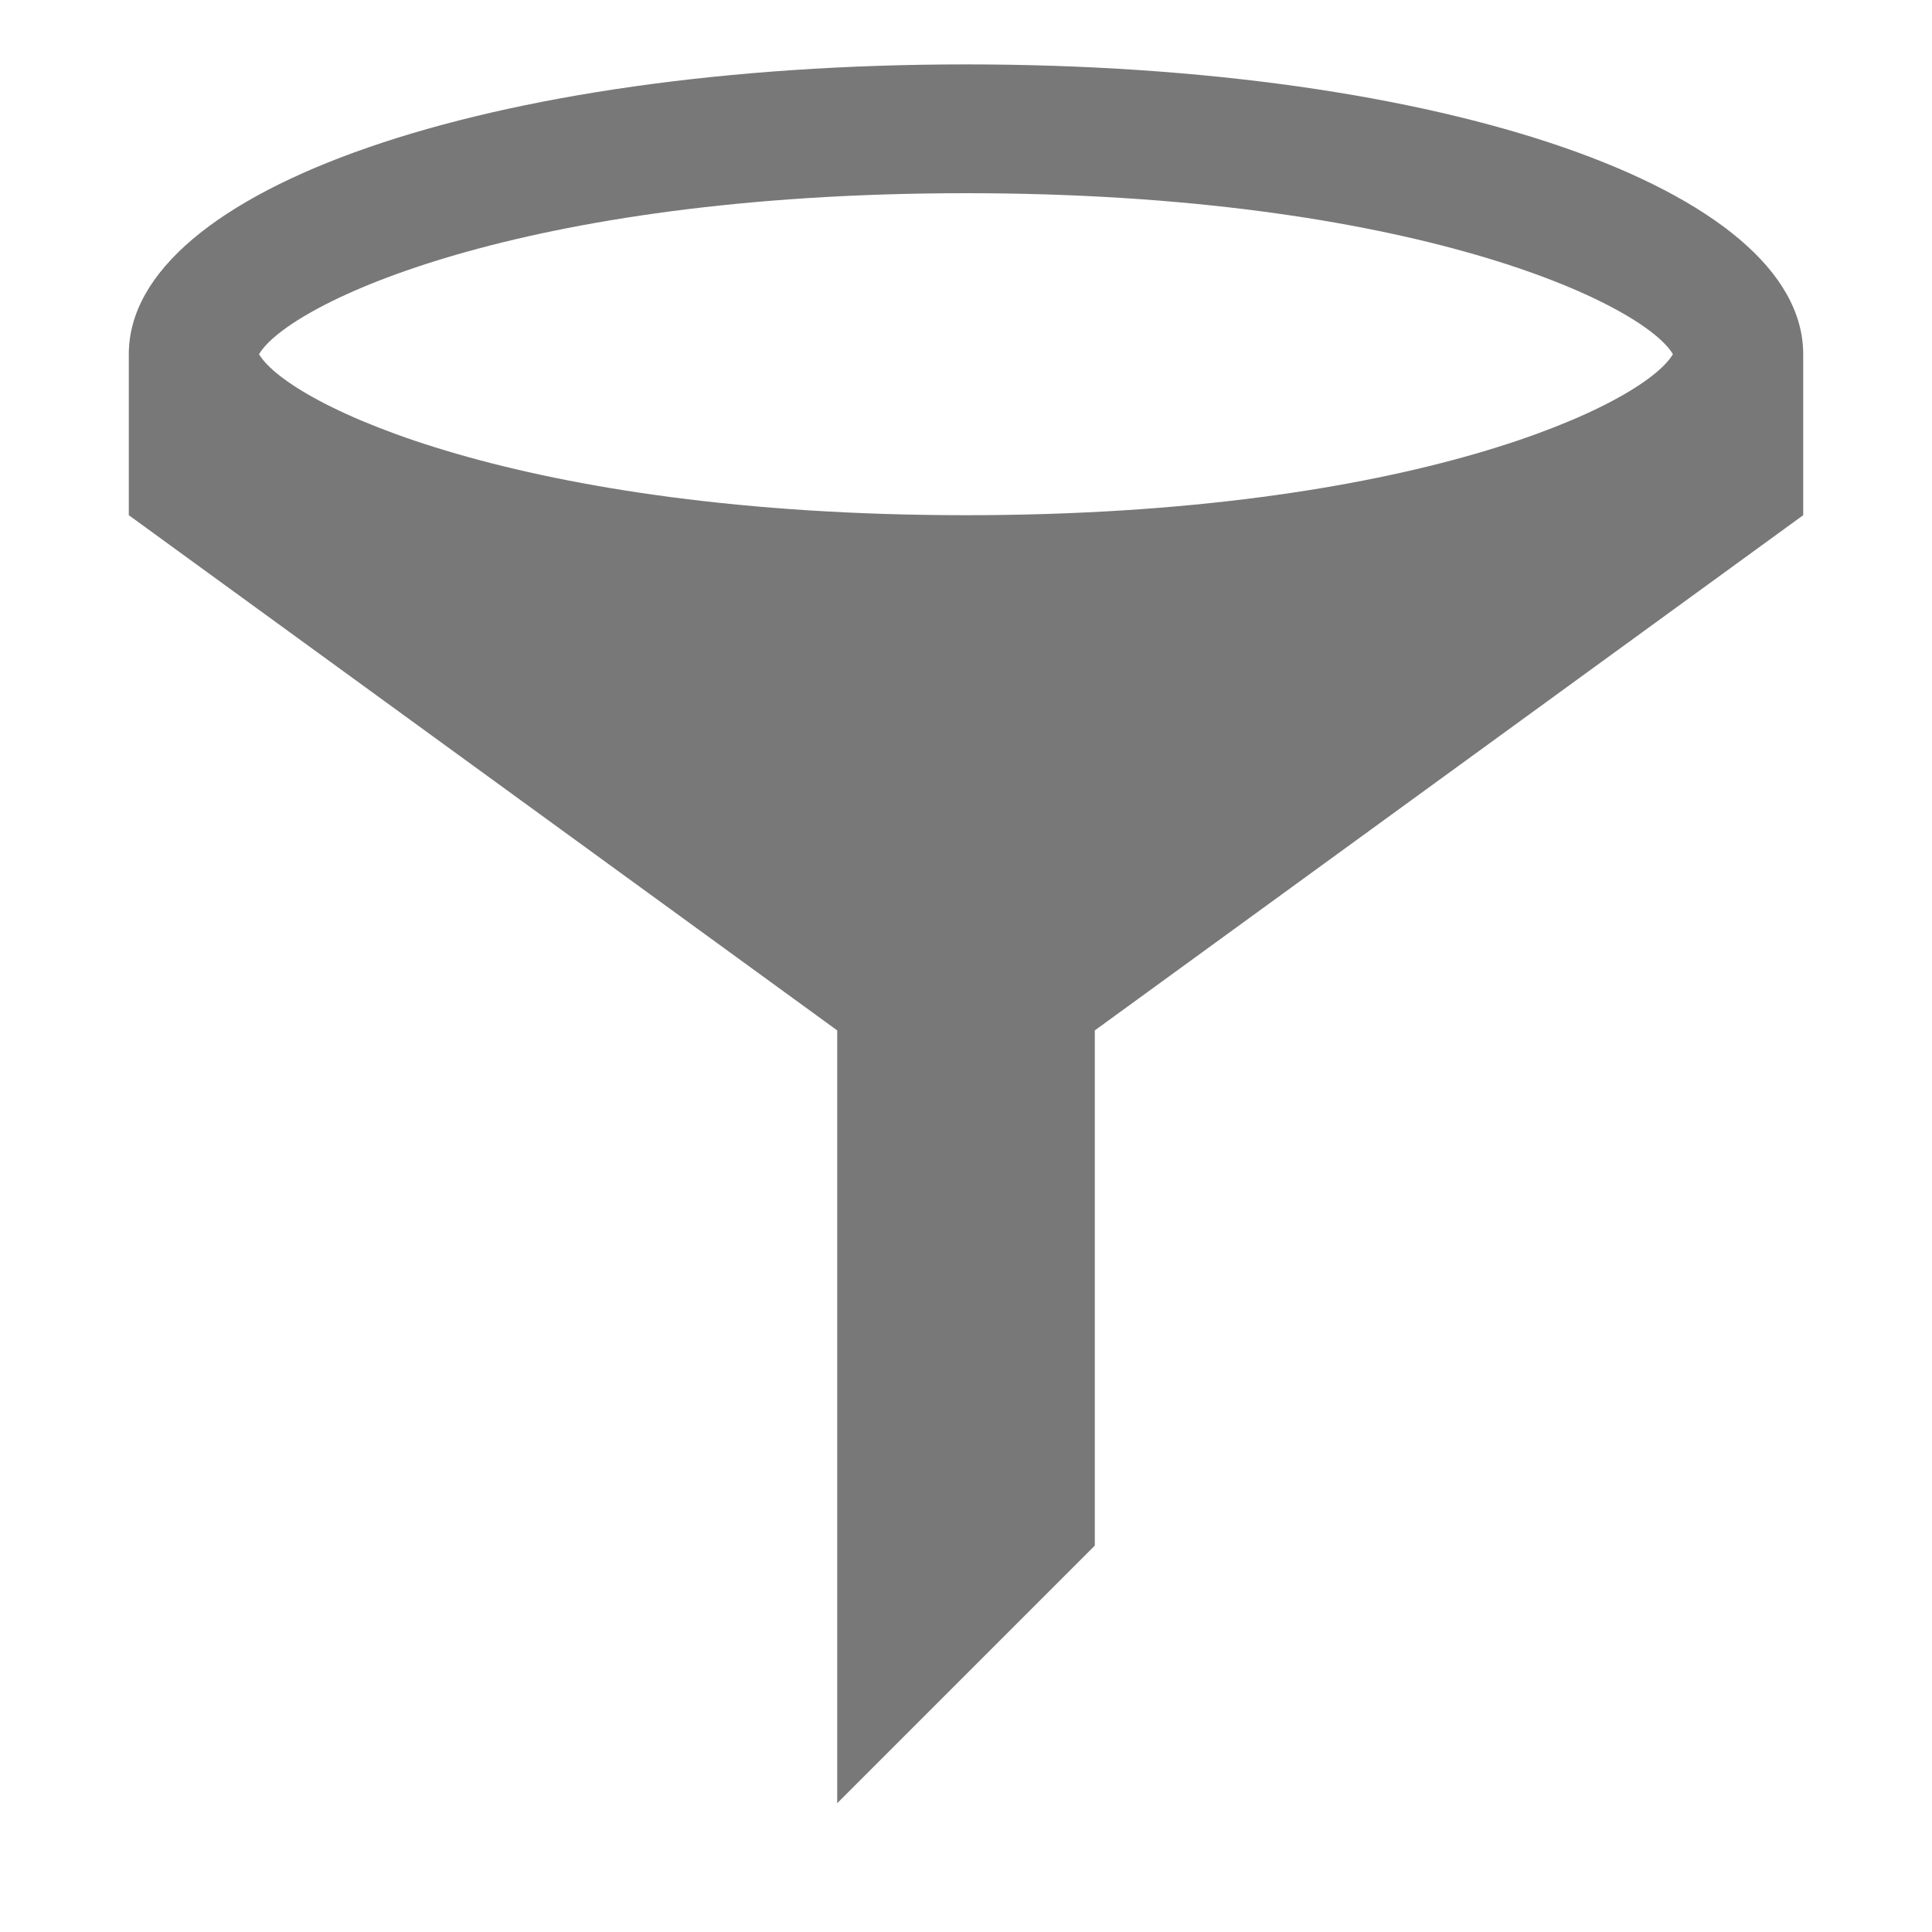 <svg fill="#787878" xmlns="http://www.w3.org/2000/svg" xmlns:xlink="http://www.w3.org/1999/xlink" version="1.1" x="0px" y="0px" viewBox="0 0 30 30" xml:space="preserve"><g transform="translate(-90 -80)"><g xmlns="http://www.w3.org/2000/svg" xmlns:xlink="http://www.w3.org/1999/xlink"><path d="M105,81c-7.411,0-13,1.936-13,4.5V88l11,8v12l4-4v-8l11-8v-2.5C118,82.936,112.411,81,105,81z M105,83    c6.926,0,10.51,1.711,10.977,2.5c-0.466,0.789-4.05,2.5-10.977,2.5c-6.928,0-10.511-1.711-10.978-2.5    C94.489,84.711,98.074,83,105,83z"></path></g></g></svg>